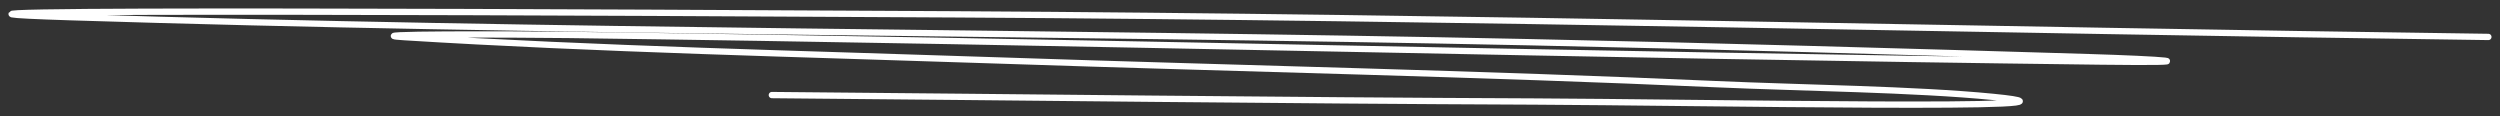 <svg width="215" height="10" viewBox="0 0 215 10" fill="none" xmlns="http://www.w3.org/2000/svg">
<rect x="0" y="0" width="215" height="10" fill="#333333" stroke="none"/>
<path d="M214 3.177C169.949 2.585 126.276 1.48 82.145 1.234C56.777 1.092 -19.085 0.678 6.025 1.477C47.298 2.789 89.955 2.746 131.511 3.629C147.612 3.97 163.583 4.429 179.603 4.913C185.768 5.099 190.582 5.414 180.718 5.295C136.69 4.762 92.891 3.577 48.862 3.004C44.164 2.943 30.243 2.913 34.769 3.195C51.358 4.228 69.155 4.635 86.126 5.208C106.562 5.898 127.329 6.329 147.595 7.238C154.874 7.565 164.624 7.667 171.402 8.332C183.395 9.508 145.138 8.785 131.988 8.731C110.104 8.642 88.245 8.366 66.379 8.176" stroke="url(#paint0_linear_382_6126)" stroke-width="0.542" stroke-linecap="round"/>
<defs>
<linearGradient id="paint0_linear_382_6126" x1="1" y1="1" x2="9.162" y2="45.865" gradientUnits="userSpaceOnUse">
<stop stop-color="white"/>
<stop offset="0" stop-color="white"/>
<stop offset="1" stop-color="white"/>
</linearGradient>
</defs>
</svg>
